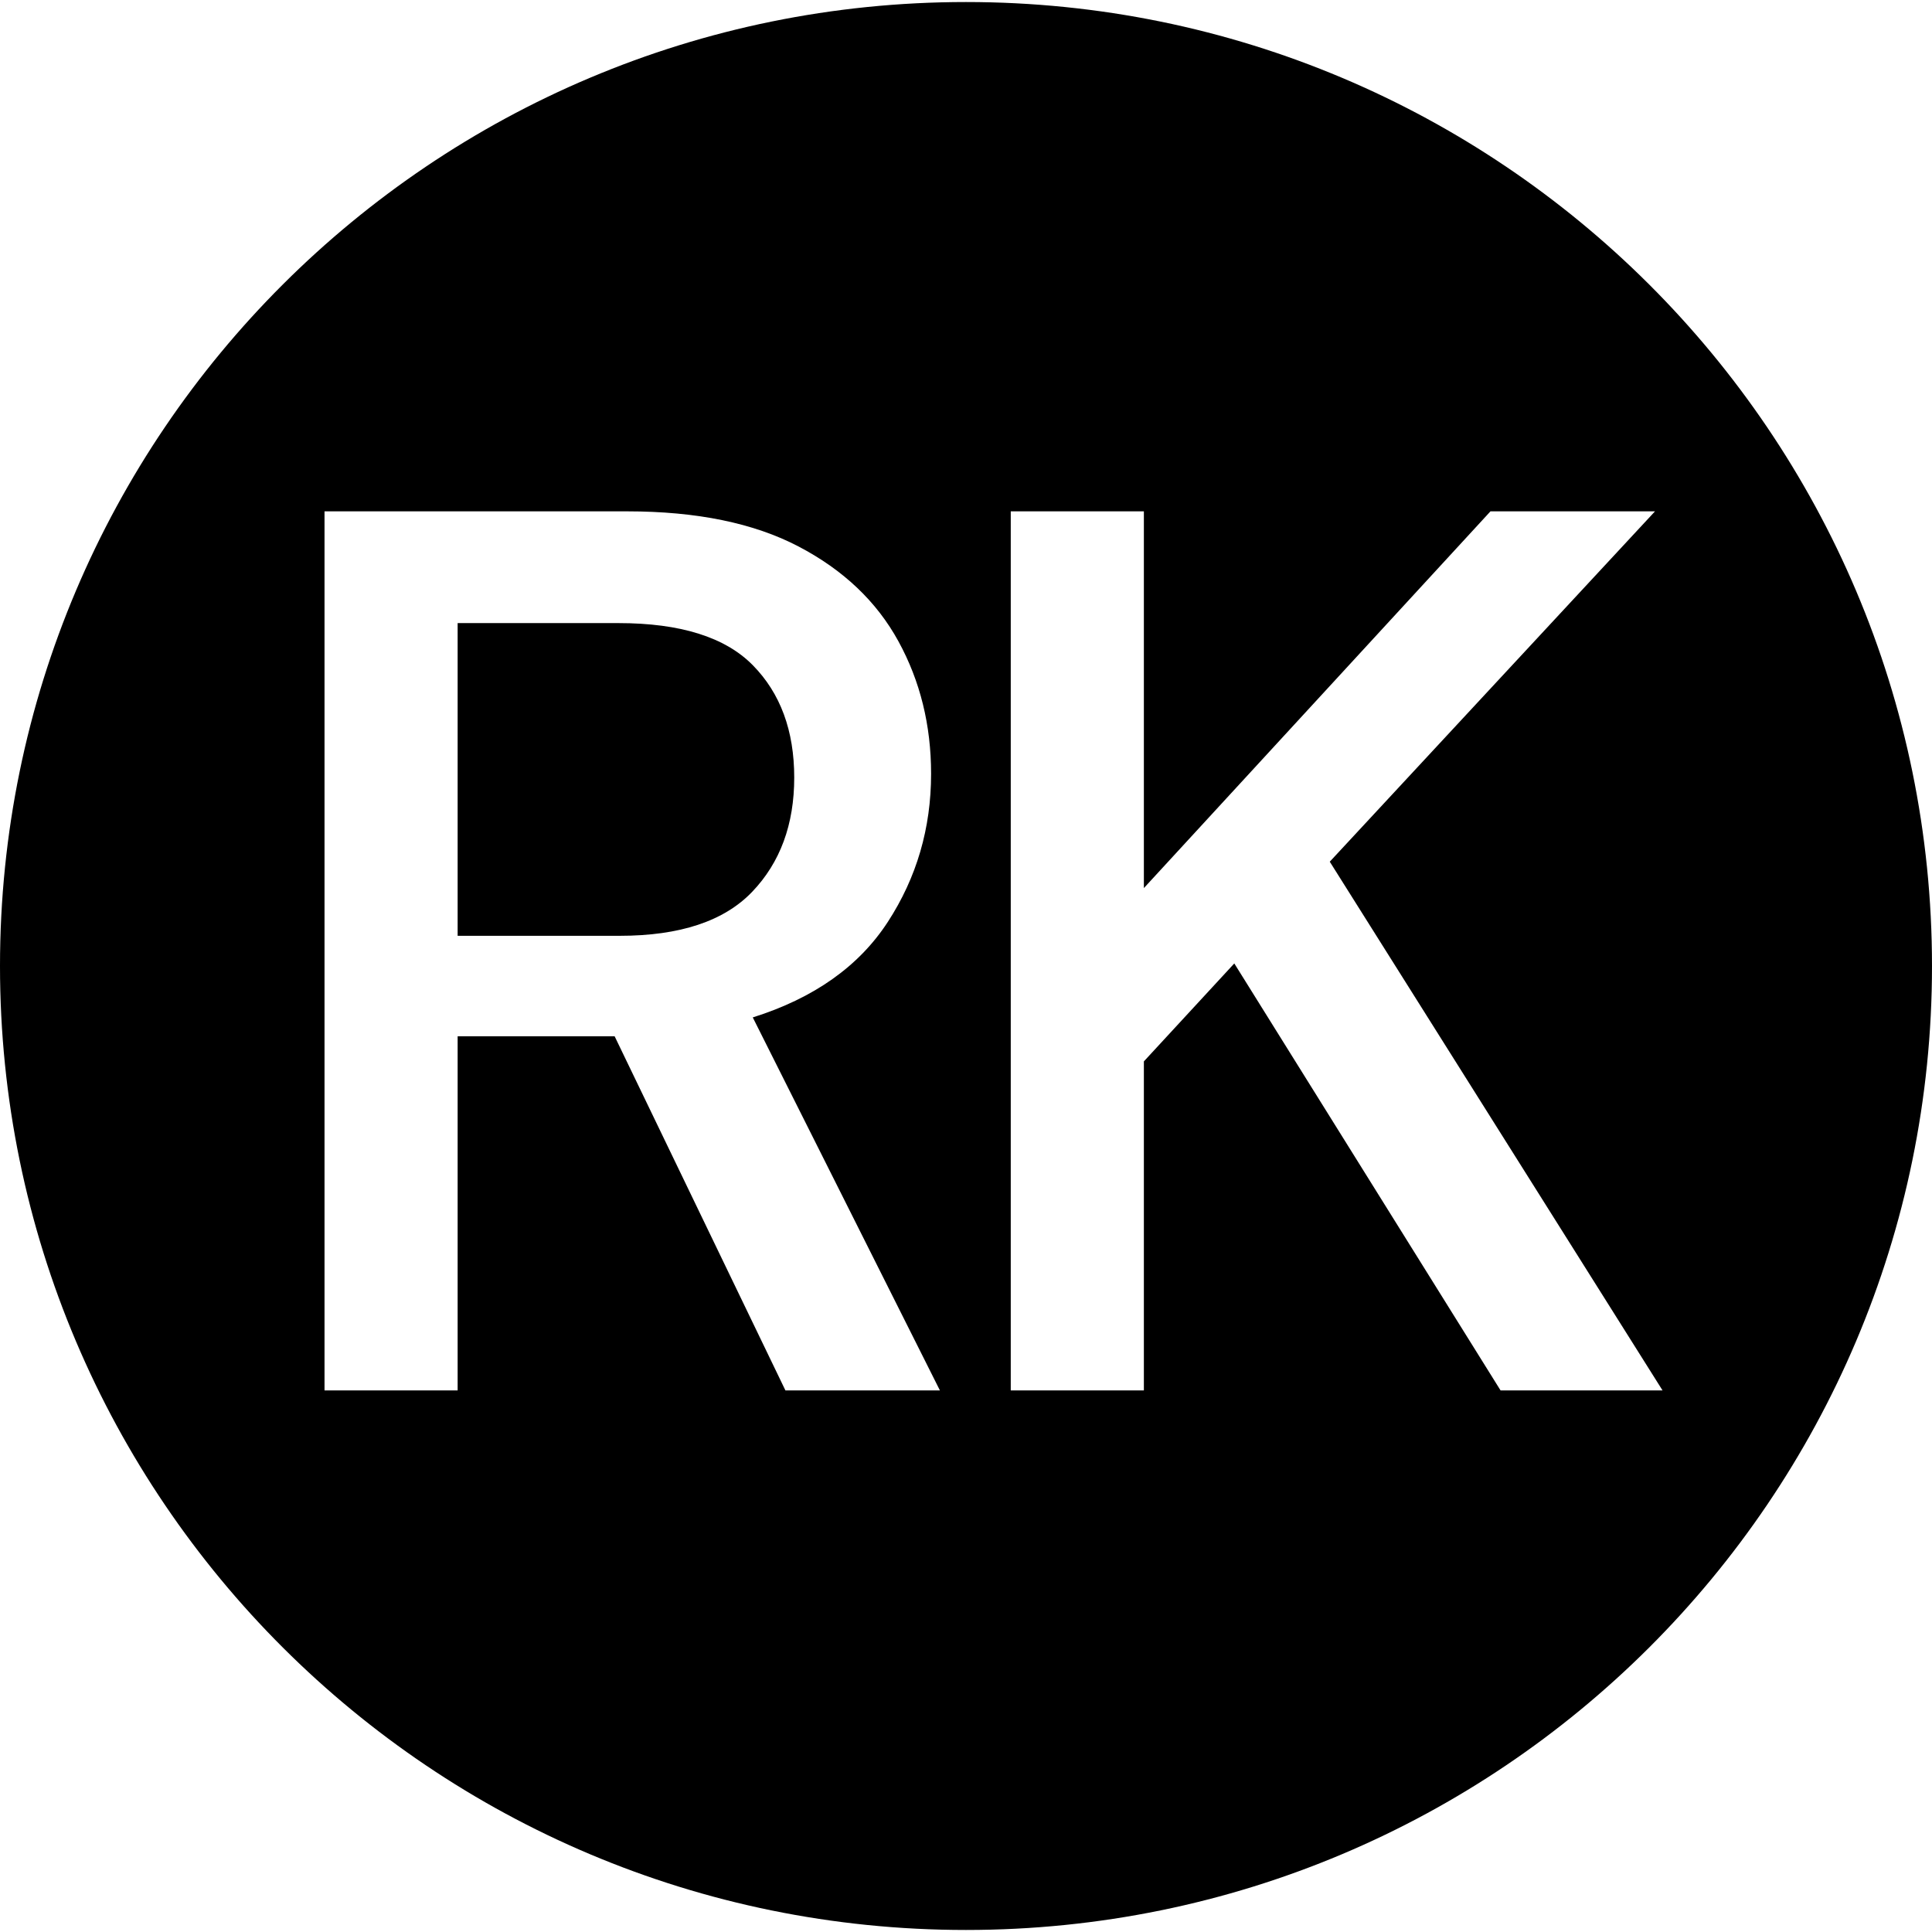 <?xml version="1.0" encoding="utf-8"?>
<svg viewBox="0 0 500 500" xmlns="http://www.w3.org/2000/svg">
  <path d="M 499.999 250 C 499.999 387.781 388.07 499.474 249.999 499.474 C 111.928 499.474 0 387.781 0 250 C 0 112.219 111.928 0.526 249.999 0.526 C 388.07 0.526 499.999 112.219 499.999 250 Z M 118.436 268.186 L 159.066 268.186 L 203.266 359.836 L 243.246 359.836 L 194.816 263.306 C 210.636 258.326 222.282 250.093 229.756 238.606 C 237.229 227.126 240.966 214.343 240.966 200.256 C 240.966 187.689 238.149 176.263 232.516 165.976 C 226.882 155.683 218.269 147.503 206.676 141.436 C 195.089 135.369 180.302 132.336 162.316 132.336 L 83.986 132.336 L 83.986 359.836 L 118.436 359.836 Z M 160.046 161.256 C 176.072 161.256 187.662 164.886 194.816 172.146 C 201.969 179.406 205.546 189.103 205.546 201.236 C 205.546 213.369 201.916 223.226 194.656 230.806 C 187.396 238.393 175.966 242.186 160.366 242.186 L 118.436 242.186 L 118.436 161.256 Z M 296.033 274.686 L 319.433 249.336 L 388.343 359.836 L 430.263 359.836 L 344.143 223.006 L 428.313 132.336 L 385.733 132.336 L 296.033 229.836 L 296.033 132.336 L 261.583 132.336 L 261.583 359.836 L 296.033 359.836 Z" style=""/>
</svg>
